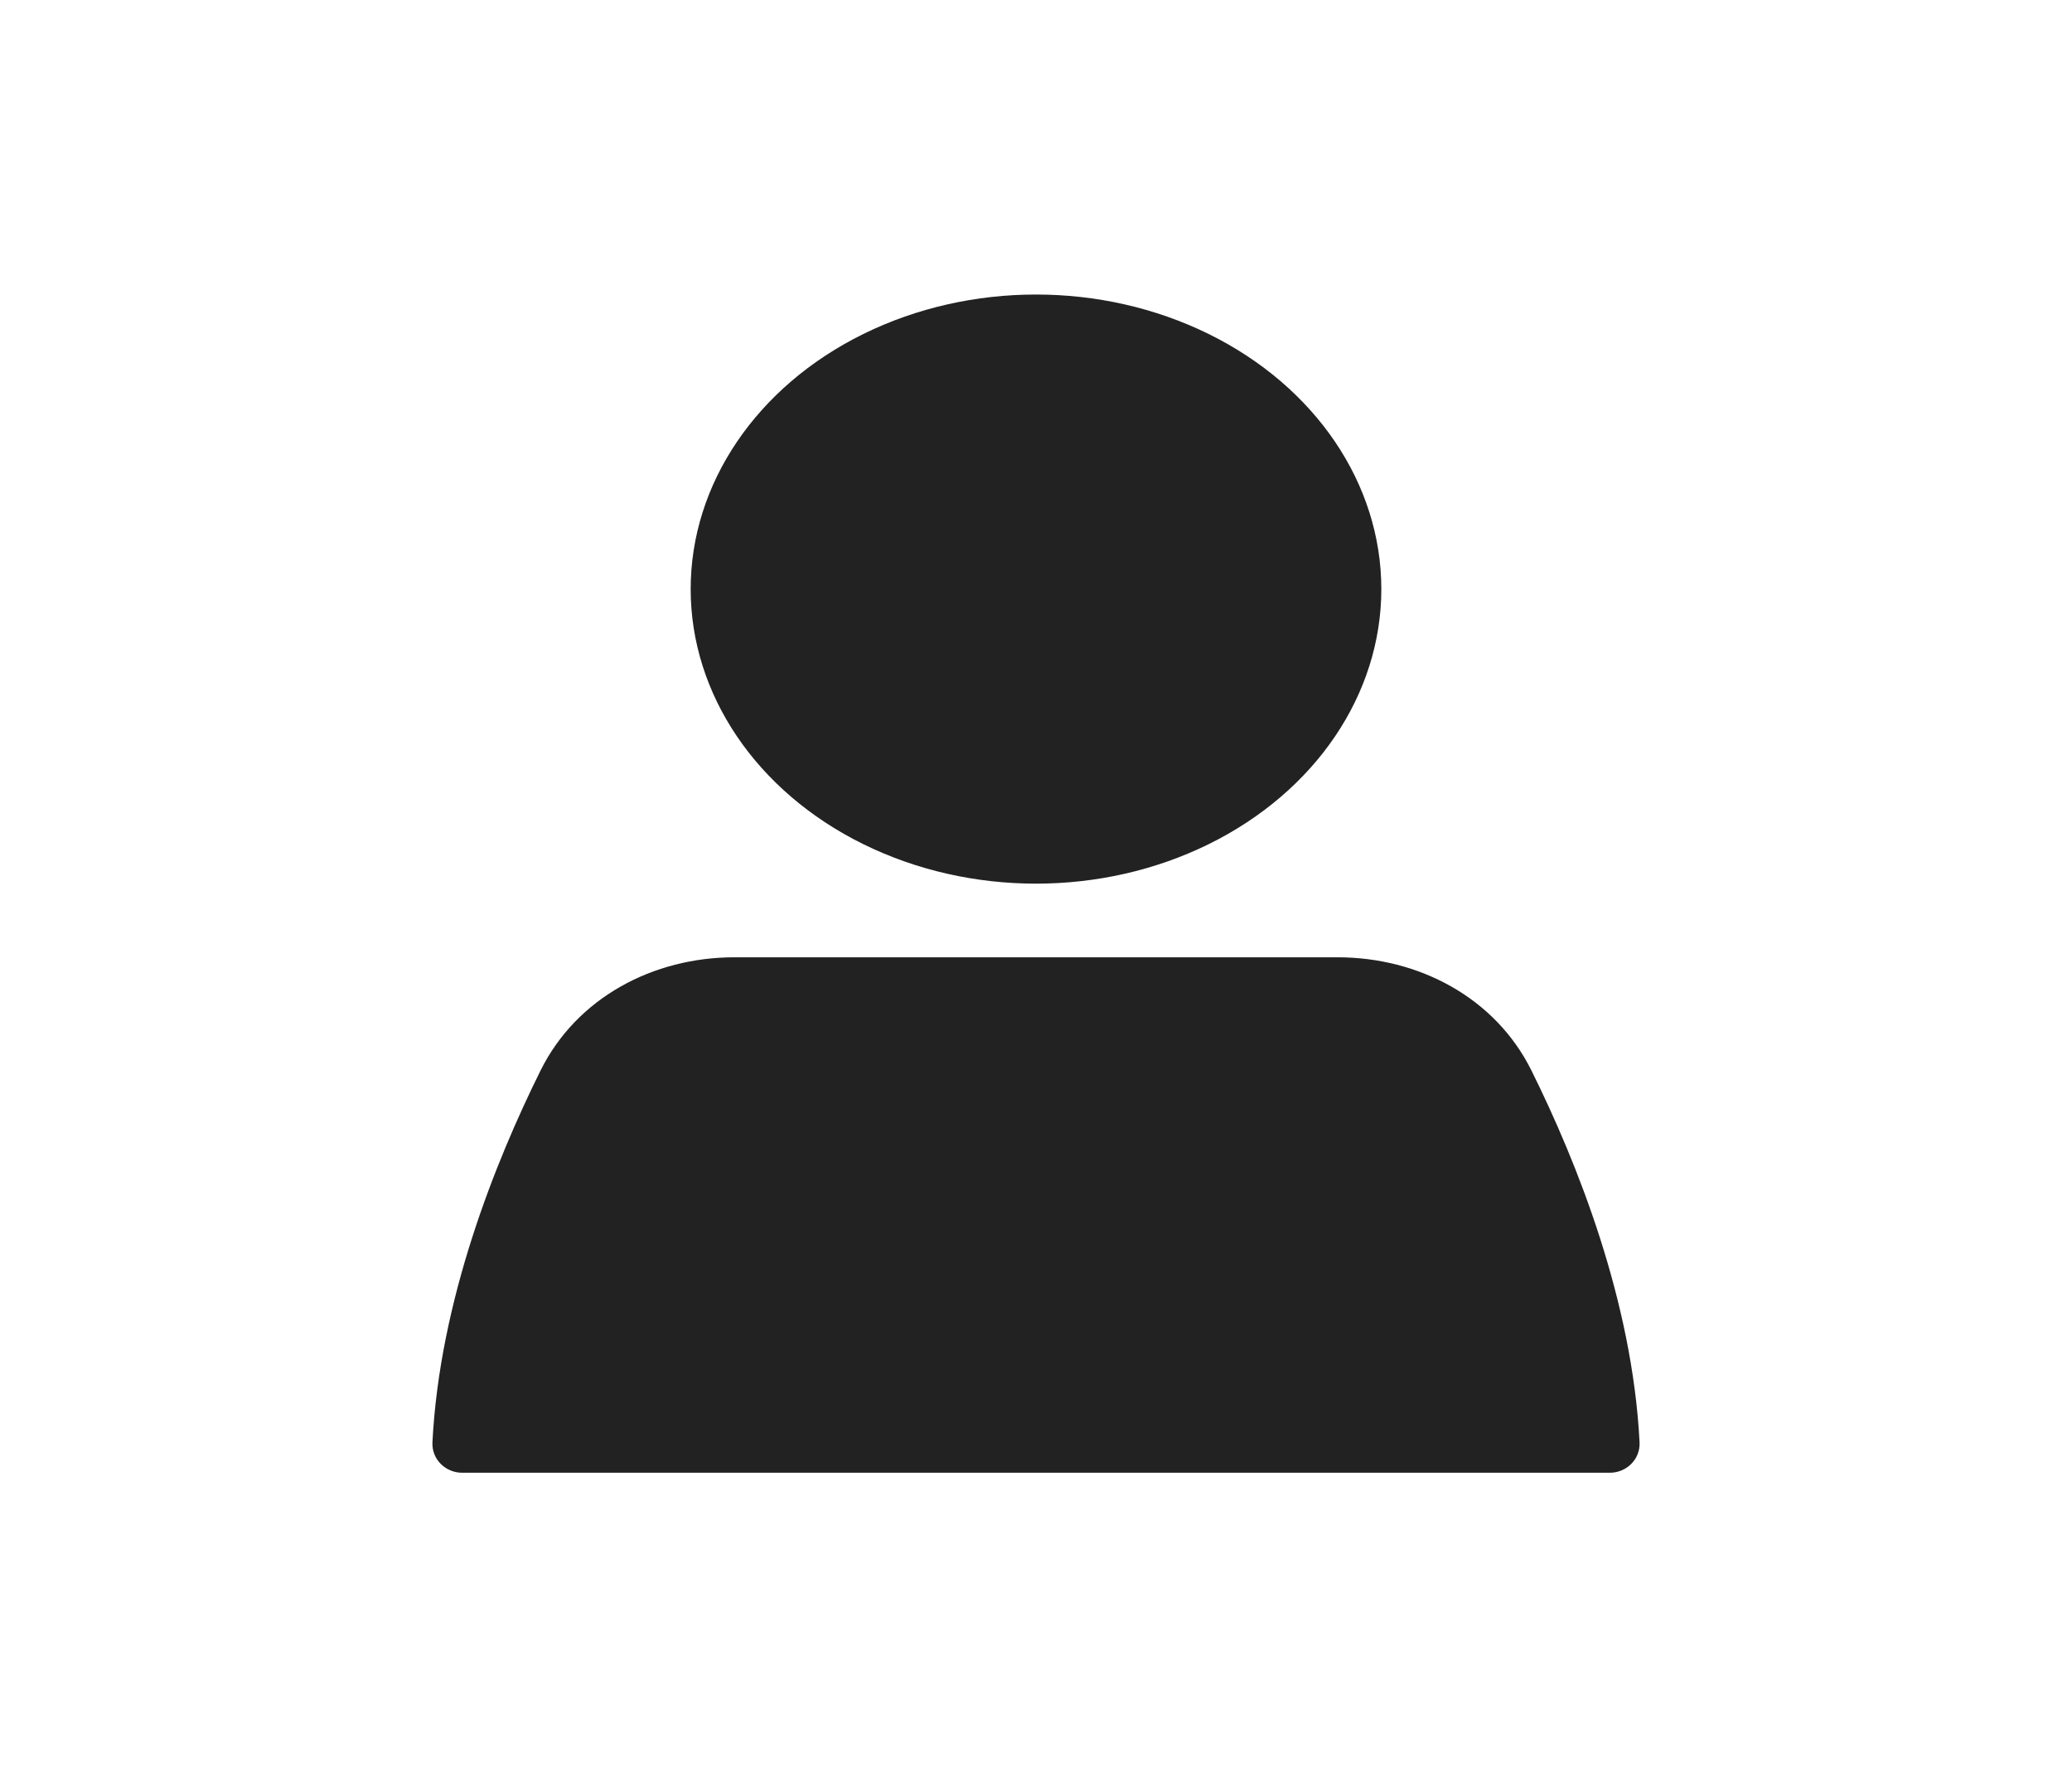 <svg width="68" height="58" viewBox="0 0 68 58" fill="none" xmlns="http://www.w3.org/2000/svg">
<ellipse cx="34" cy="19.333" rx="11.333" ry="9.667" fill="#222222"/>
<path d="M17.74 35.133C18.926 32.743 21.435 31.417 24.103 31.417H43.897C46.565 31.417 49.074 32.743 50.26 35.133C51.766 38.169 53.572 42.701 53.808 47.334C53.836 47.885 53.386 48.333 52.833 48.333H15.167C14.614 48.333 14.164 47.885 14.192 47.334C14.428 42.701 16.234 38.169 17.74 35.133Z" fill="#222222"/>
</svg>
